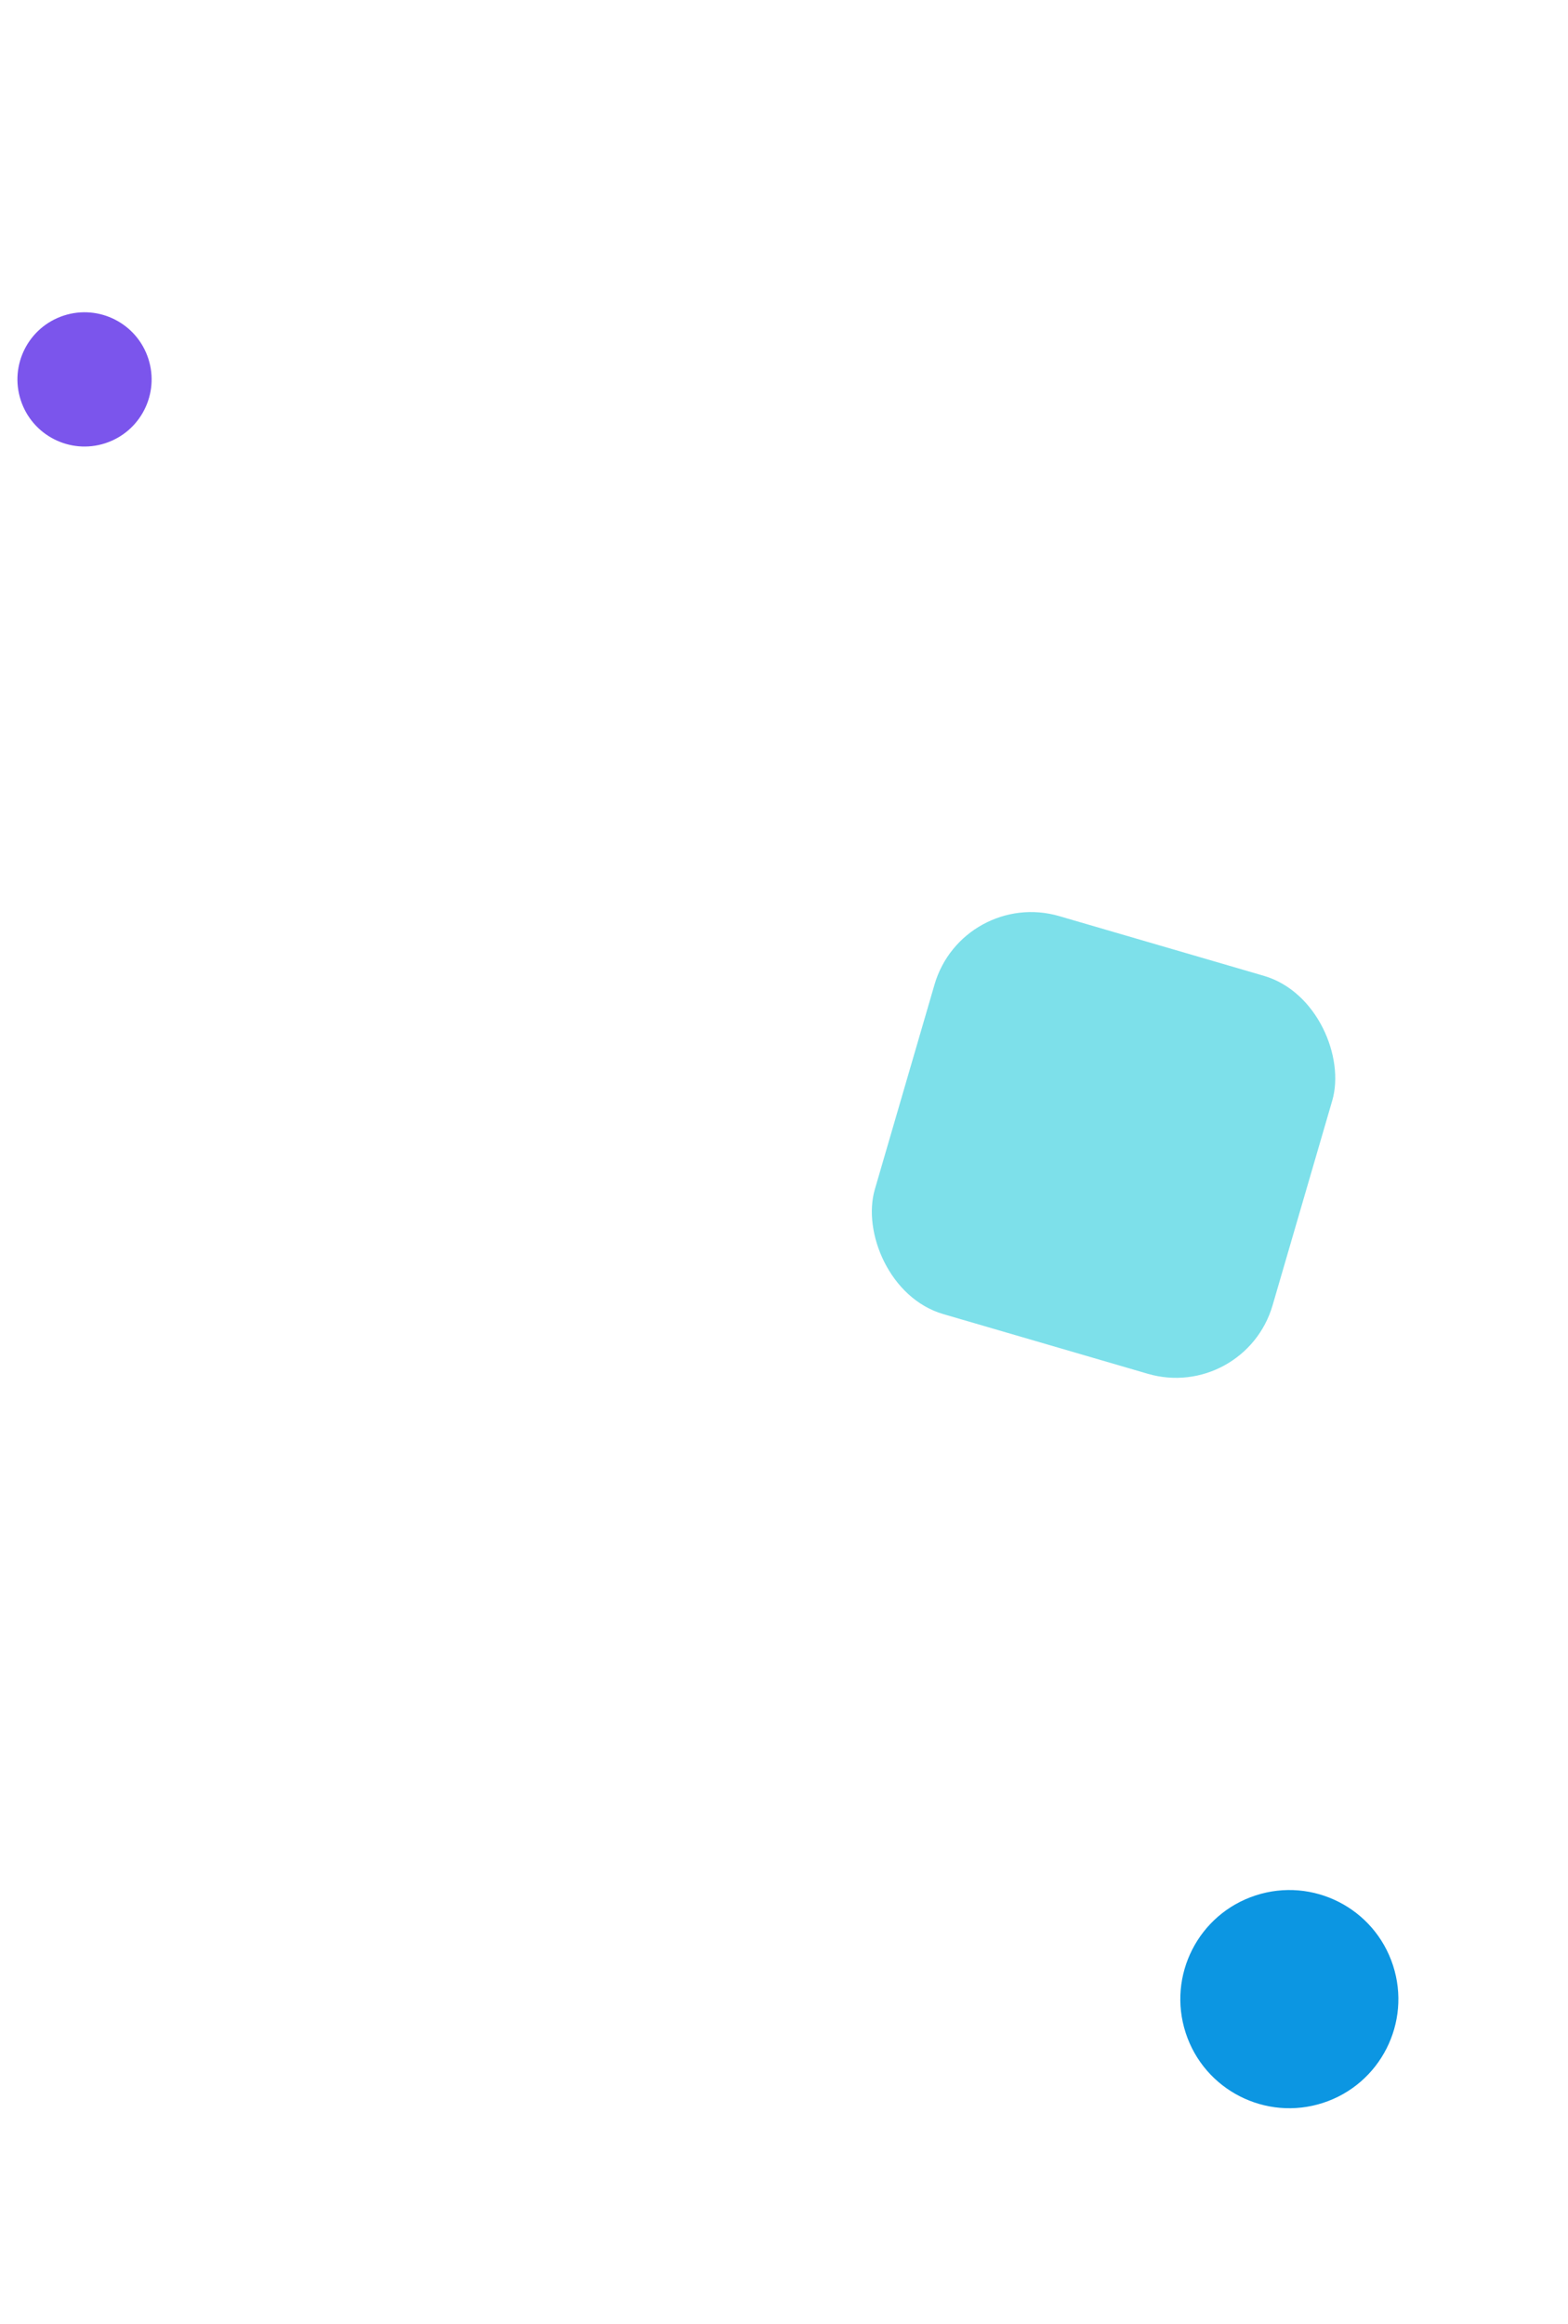 <svg width="187" height="277" viewBox="0 0 187 277" fill="none" xmlns="http://www.w3.org/2000/svg">
<circle cx="10.081" cy="45.219" r="8" transform="rotate(-18 10.081 45.219)" fill="#7B55EC"/>
<circle cx="153.768" cy="238.266" r="13" transform="rotate(-18 153.768 238.266)" fill="#0C96E2"/>
<rect x="114.809" y="105.828" width="49.409" height="49.409" rx="12" transform="rotate(16.258 114.809 105.828)" fill="#7DE0EA"/>
</svg>
